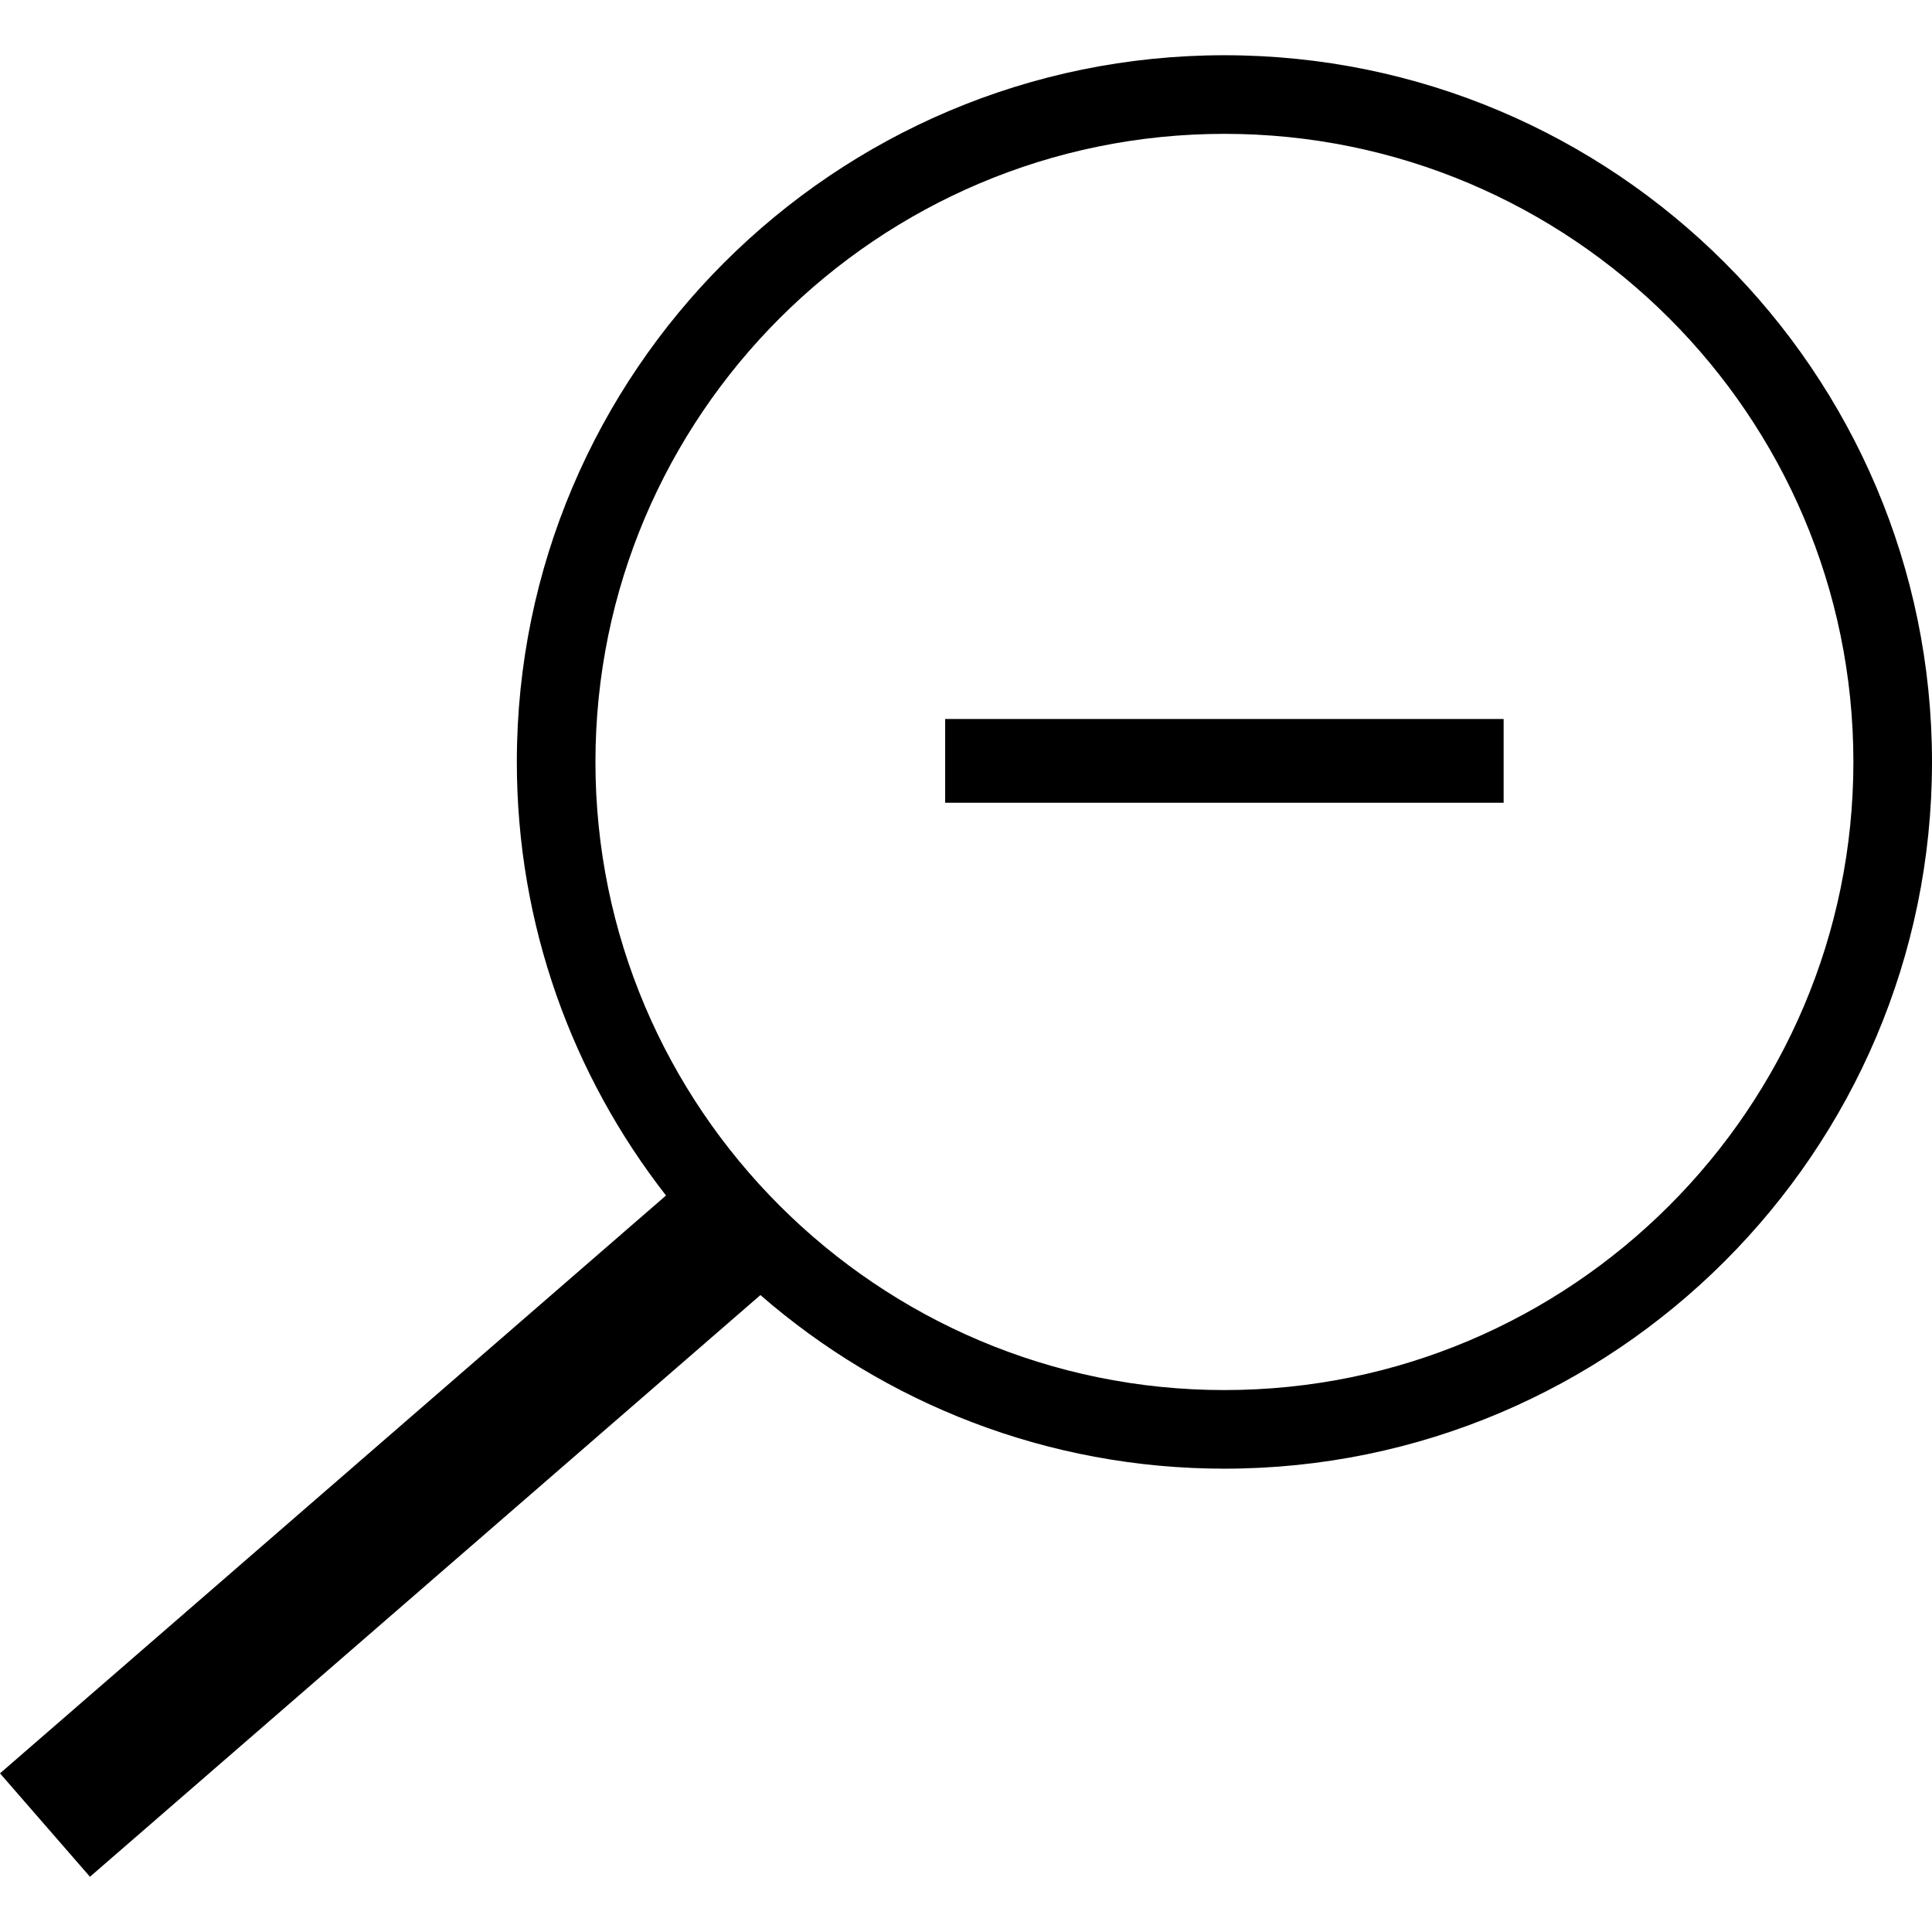 <?xml version="1.0" encoding="iso-8859-1"?>
<!-- Generator: Adobe Illustrator 19.1.0, SVG Export Plug-In . SVG Version: 6.00 Build 0)  -->
<svg version="1.1" id="Capa_1" xmlns="http://www.w3.org/2000/svg" xmlns:xlink="http://www.w3.org/1999/xlink" x="0px" y="0px"
	 viewBox="0 0 491.542 491.542" style="enable-background:new 0 0 491.542 491.542;" xml:space="preserve">
<path d="M311.517,14.053c-99.265,0-180.024,80.66-180.024,179.805c0,41.538,14.182,79.827,37.955,110.303L0,451.176l22.889,26.313
	l170.577-147.994c31.628,27.496,72.926,44.168,118.051,44.168c99.266,0,180.025-80.661,180.025-179.805
	C491.542,94.713,410.784,14.053,311.517,14.053z M311.517,353.663c-88.237,0-160.024-71.688-160.024-159.805
	S223.279,34.053,311.517,34.053s160.025,71.688,160.025,159.805S399.755,353.663,311.517,353.663z"/>
<rect x="240.471" y="182.928" width="142.085" height="21.308"/>
<g>
</g>
<g>
</g>
<g>
</g>
<g>
</g>
<g>
</g>
<g>
</g>
<g>
</g>
<g>
</g>
<g>
</g>
<g>
</g>
<g>
</g>
<g>
</g>
<g>
</g>
<g>
</g>
<g>
</g>
</svg>
